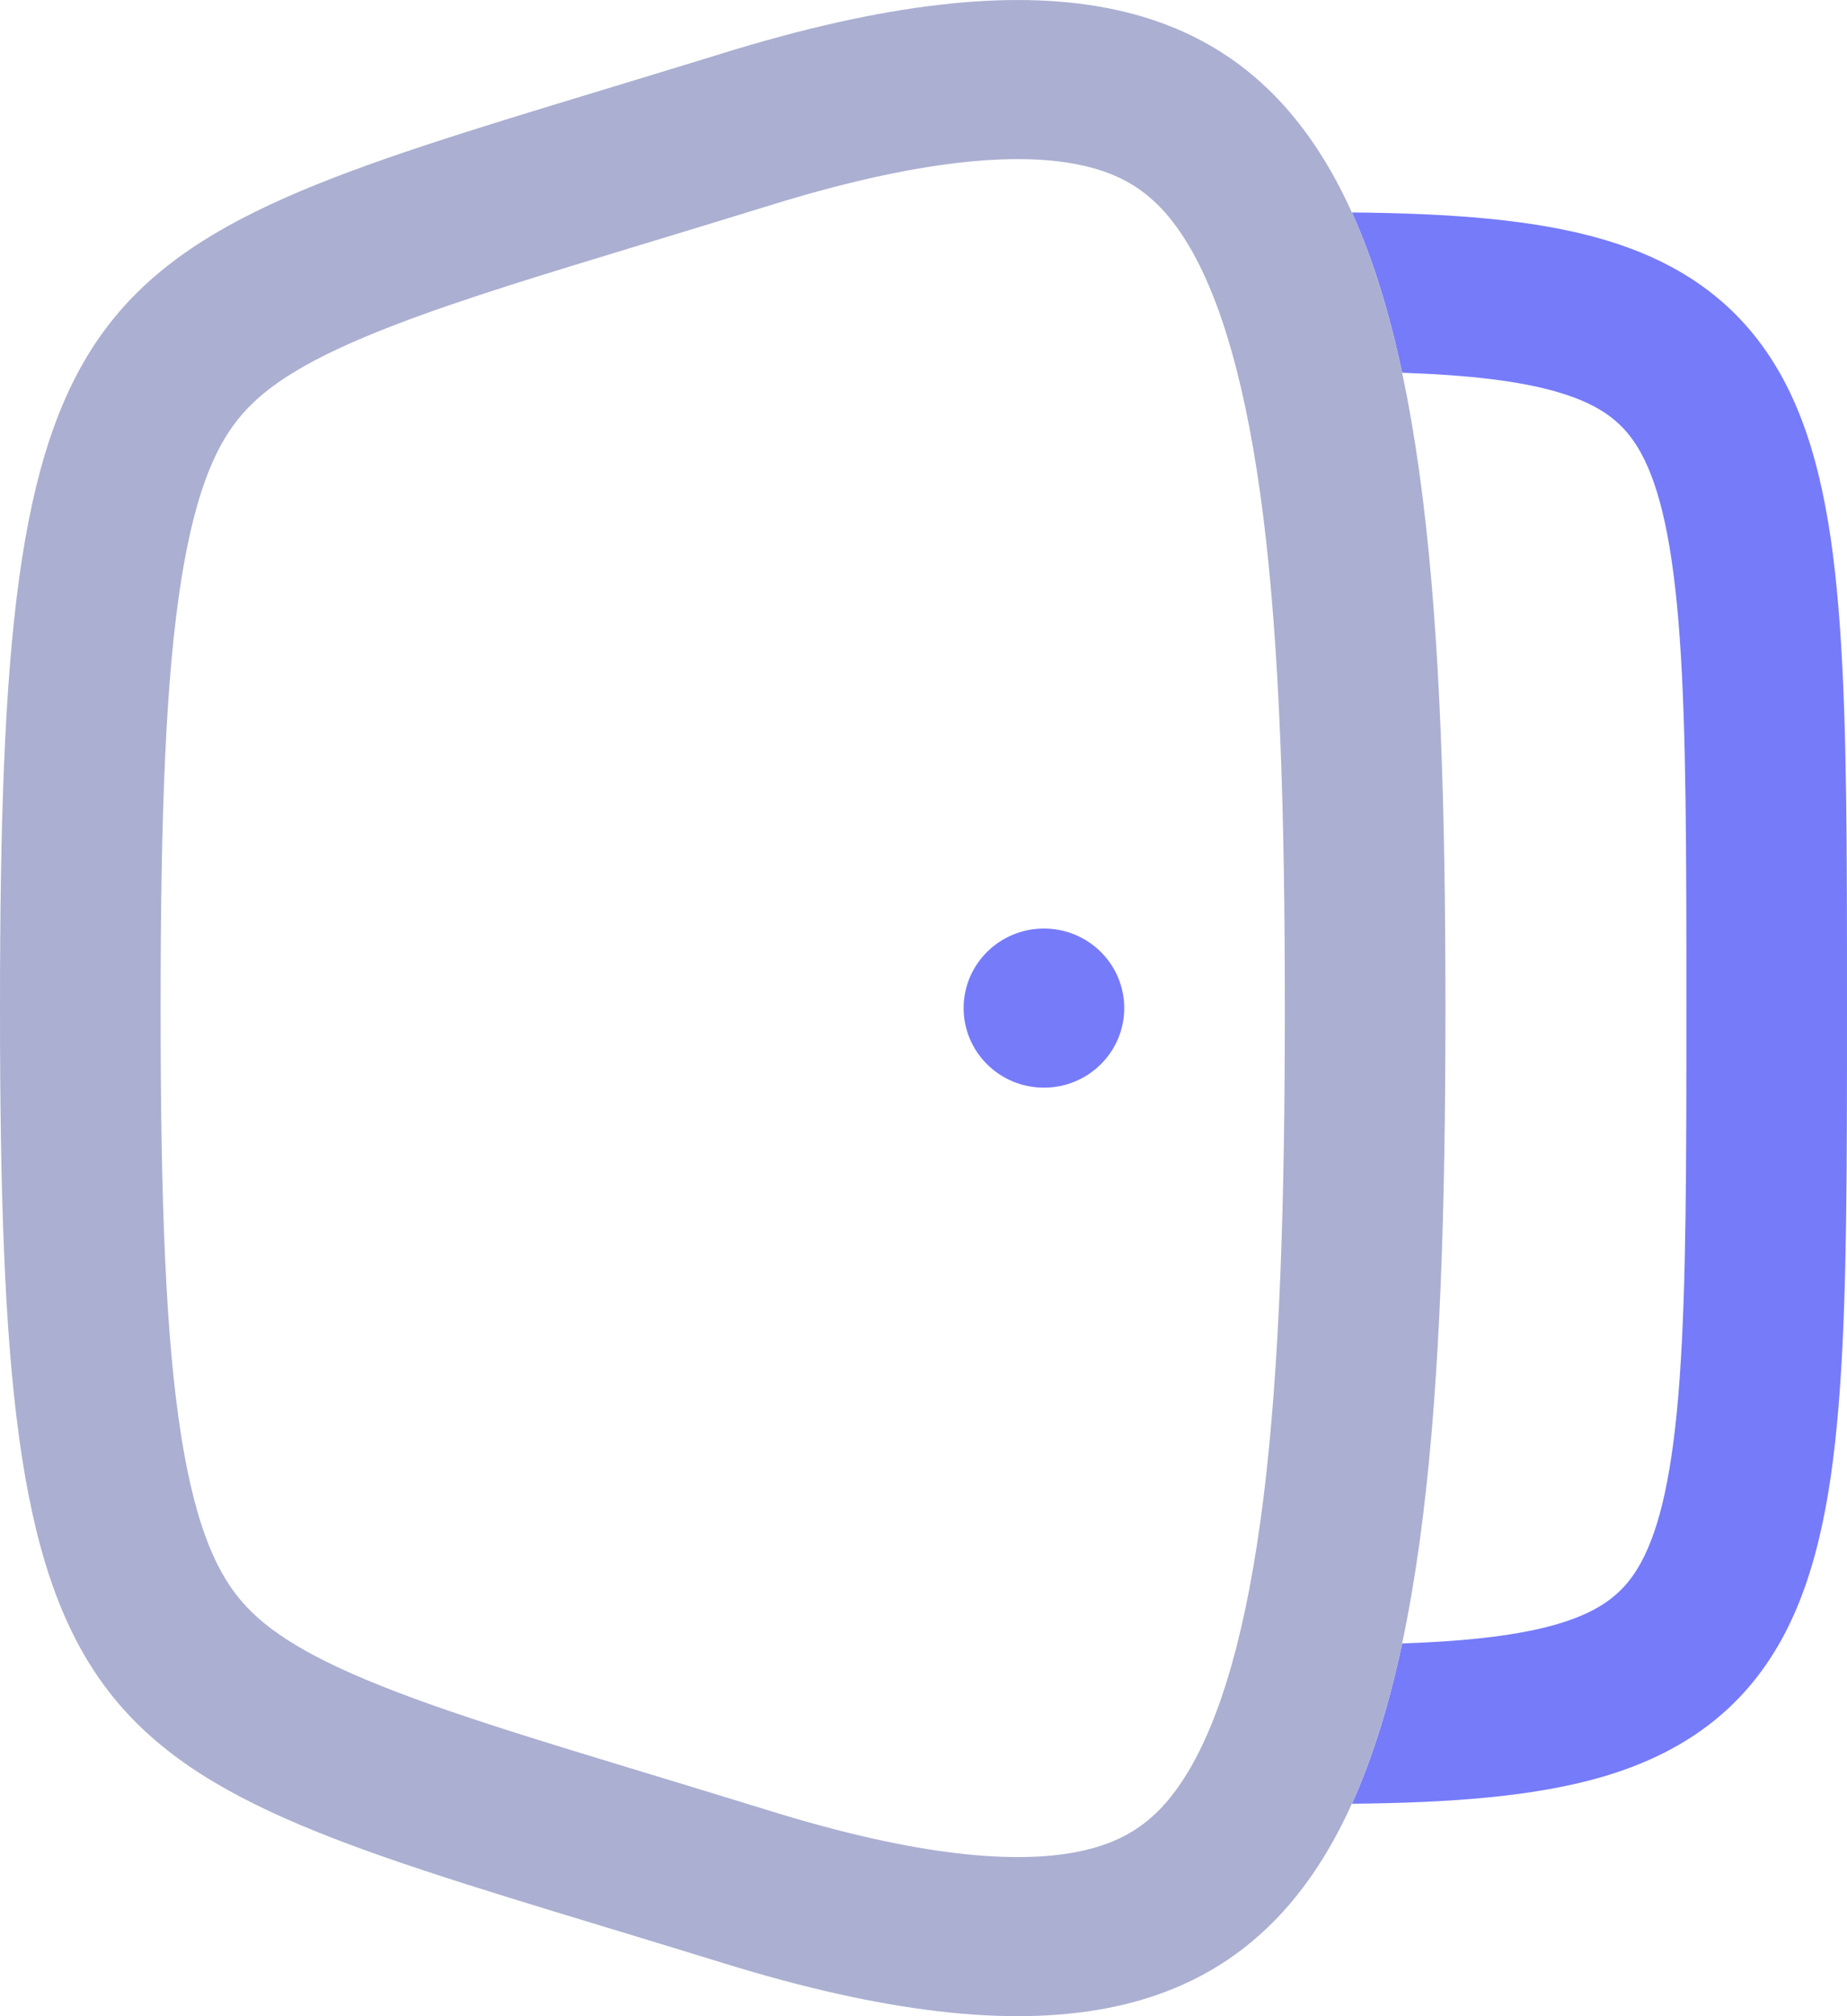 <svg width="22" height="24" viewBox="0 0 22 24" fill="none" xmlns="http://www.w3.org/2000/svg">
<path d="M16.103 2.529C16.352 3.08 16.548 3.716 16.701 4.437C17.516 4.465 18.109 4.537 18.553 4.667C19.09 4.824 19.357 5.048 19.546 5.392C19.771 5.803 19.927 6.463 20.007 7.585C20.086 8.692 20.087 10.117 20.087 11.993C20.087 13.87 20.086 15.296 20.007 16.403C19.927 17.527 19.771 18.189 19.545 18.602C19.356 18.948 19.088 19.174 18.552 19.332C18.108 19.462 17.516 19.535 16.701 19.563C16.548 20.283 16.352 20.92 16.103 21.471C17.284 21.46 18.285 21.386 19.096 21.148C20.039 20.87 20.759 20.36 21.227 19.505C21.658 18.717 21.831 17.712 21.915 16.537C22 15.355 22 13.862 22 12.029V11.957C22 10.124 22 8.633 21.915 7.451C21.831 6.278 21.658 5.274 21.226 4.487C20.757 3.633 20.037 3.125 19.095 2.85C18.284 2.612 17.283 2.54 16.103 2.529Z" fill="#767BFA"/>
<path fill-rule="evenodd" clip-rule="evenodd" d="M0 12C0 20.75 0.836 21.004 7.197 22.935C7.64 23.069 8.11 23.212 8.609 23.366C16.261 25.734 17.217 21.36 17.217 12C17.217 2.64 16.261 -1.734 8.609 0.634C8.11 0.788 7.64 0.93 7.197 1.065C0.836 2.996 0 3.249 0 12ZM1.913 12C1.913 14.34 1.975 15.94 2.159 17.098C2.339 18.231 2.608 18.751 2.885 19.069C3.177 19.405 3.665 19.736 4.724 20.14C5.518 20.444 6.465 20.731 7.693 21.104C8.148 21.242 8.641 21.392 9.179 21.558C10.964 22.11 12.104 22.183 12.819 22.046C13.419 21.931 13.807 21.657 14.143 21.105C14.535 20.459 14.852 19.421 15.05 17.827C15.244 16.258 15.304 14.325 15.304 12C15.304 9.676 15.244 7.742 15.05 6.173C14.852 4.579 14.535 3.541 14.143 2.895C13.807 2.343 13.419 2.069 12.819 1.954C12.104 1.817 10.964 1.89 9.179 2.442C8.641 2.608 8.148 2.758 7.693 2.896C6.465 3.269 5.518 3.556 4.724 3.86C3.665 4.264 3.177 4.594 2.885 4.931C2.608 5.249 2.339 5.769 2.159 6.902C1.975 8.06 1.913 9.66 1.913 12Z" fill="#ABAFD1"/>
<path d="M12.435 12.947C11.906 12.947 11.478 12.523 11.478 12C11.478 11.477 11.906 11.053 12.435 11.053C12.963 11.053 13.391 11.477 13.391 12C13.391 12.523 12.963 12.947 12.435 12.947Z" fill="#767BFA"/>
</svg>
